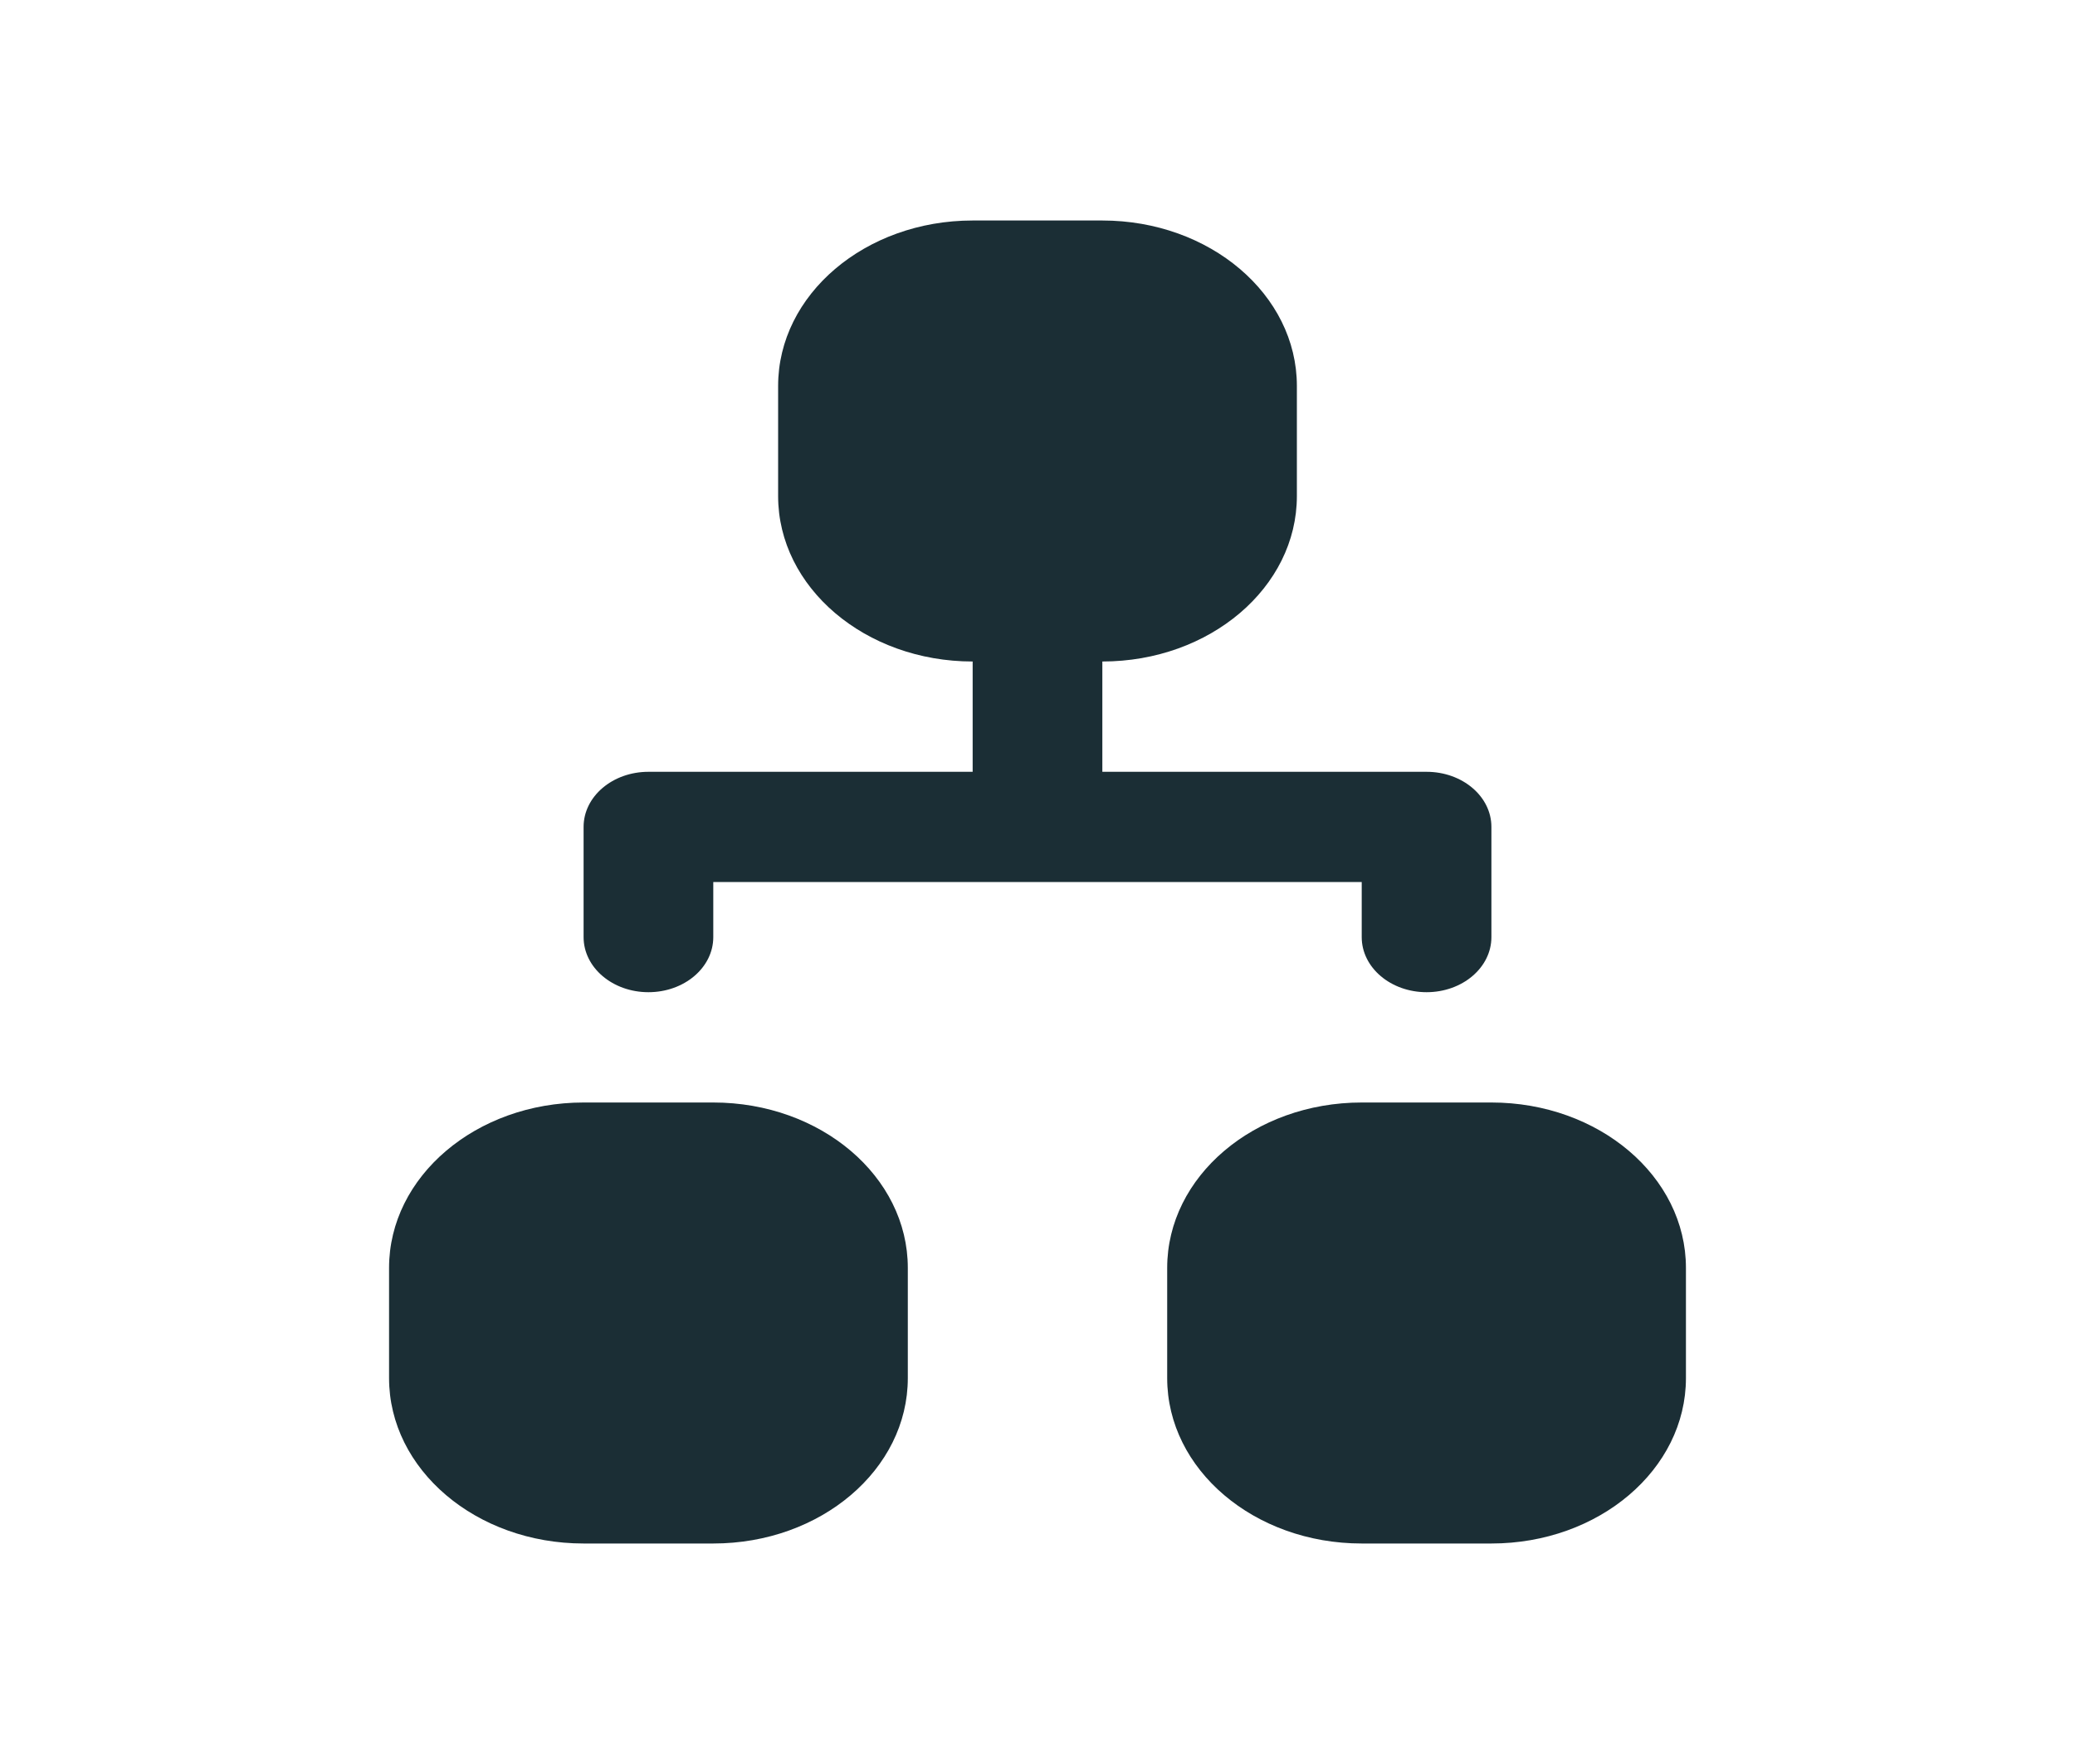 <svg width="20" height="17" viewBox="0 0 20 17" fill="none" xmlns="http://www.w3.org/2000/svg">
<path fill-rule="evenodd" clip-rule="evenodd" d="M7.5 3.719C7.5 2.839 8.339 2.125 9.375 2.125H10.625C11.661 2.125 12.5 2.839 12.5 3.719V4.781C12.5 5.661 11.661 6.375 10.625 6.375V7.438H13.75C14.095 7.438 14.375 7.675 14.375 7.969V9.031C14.375 9.325 14.095 9.562 13.75 9.562C13.405 9.562 13.125 9.325 13.125 9.031V8.5H6.875V9.031C6.875 9.325 6.595 9.562 6.25 9.562C5.905 9.562 5.625 9.325 5.625 9.031V7.969C5.625 7.675 5.905 7.438 6.25 7.438H9.375V6.375C8.339 6.375 7.5 5.661 7.5 4.781V3.719ZM3.75 12.219C3.75 11.338 4.589 10.625 5.625 10.625H6.875C7.911 10.625 8.75 11.338 8.75 12.219V13.281C8.75 14.162 7.911 14.875 6.875 14.875H5.625C4.589 14.875 3.75 14.162 3.75 13.281V12.219ZM11.25 12.219C11.25 11.338 12.089 10.625 13.125 10.625H14.375C15.411 10.625 16.25 11.338 16.25 12.219V13.281C16.25 14.162 15.411 14.875 14.375 14.875H13.125C12.089 14.875 11.25 14.162 11.25 13.281V12.219Z" fill="#1B2E35"/>
</svg>
